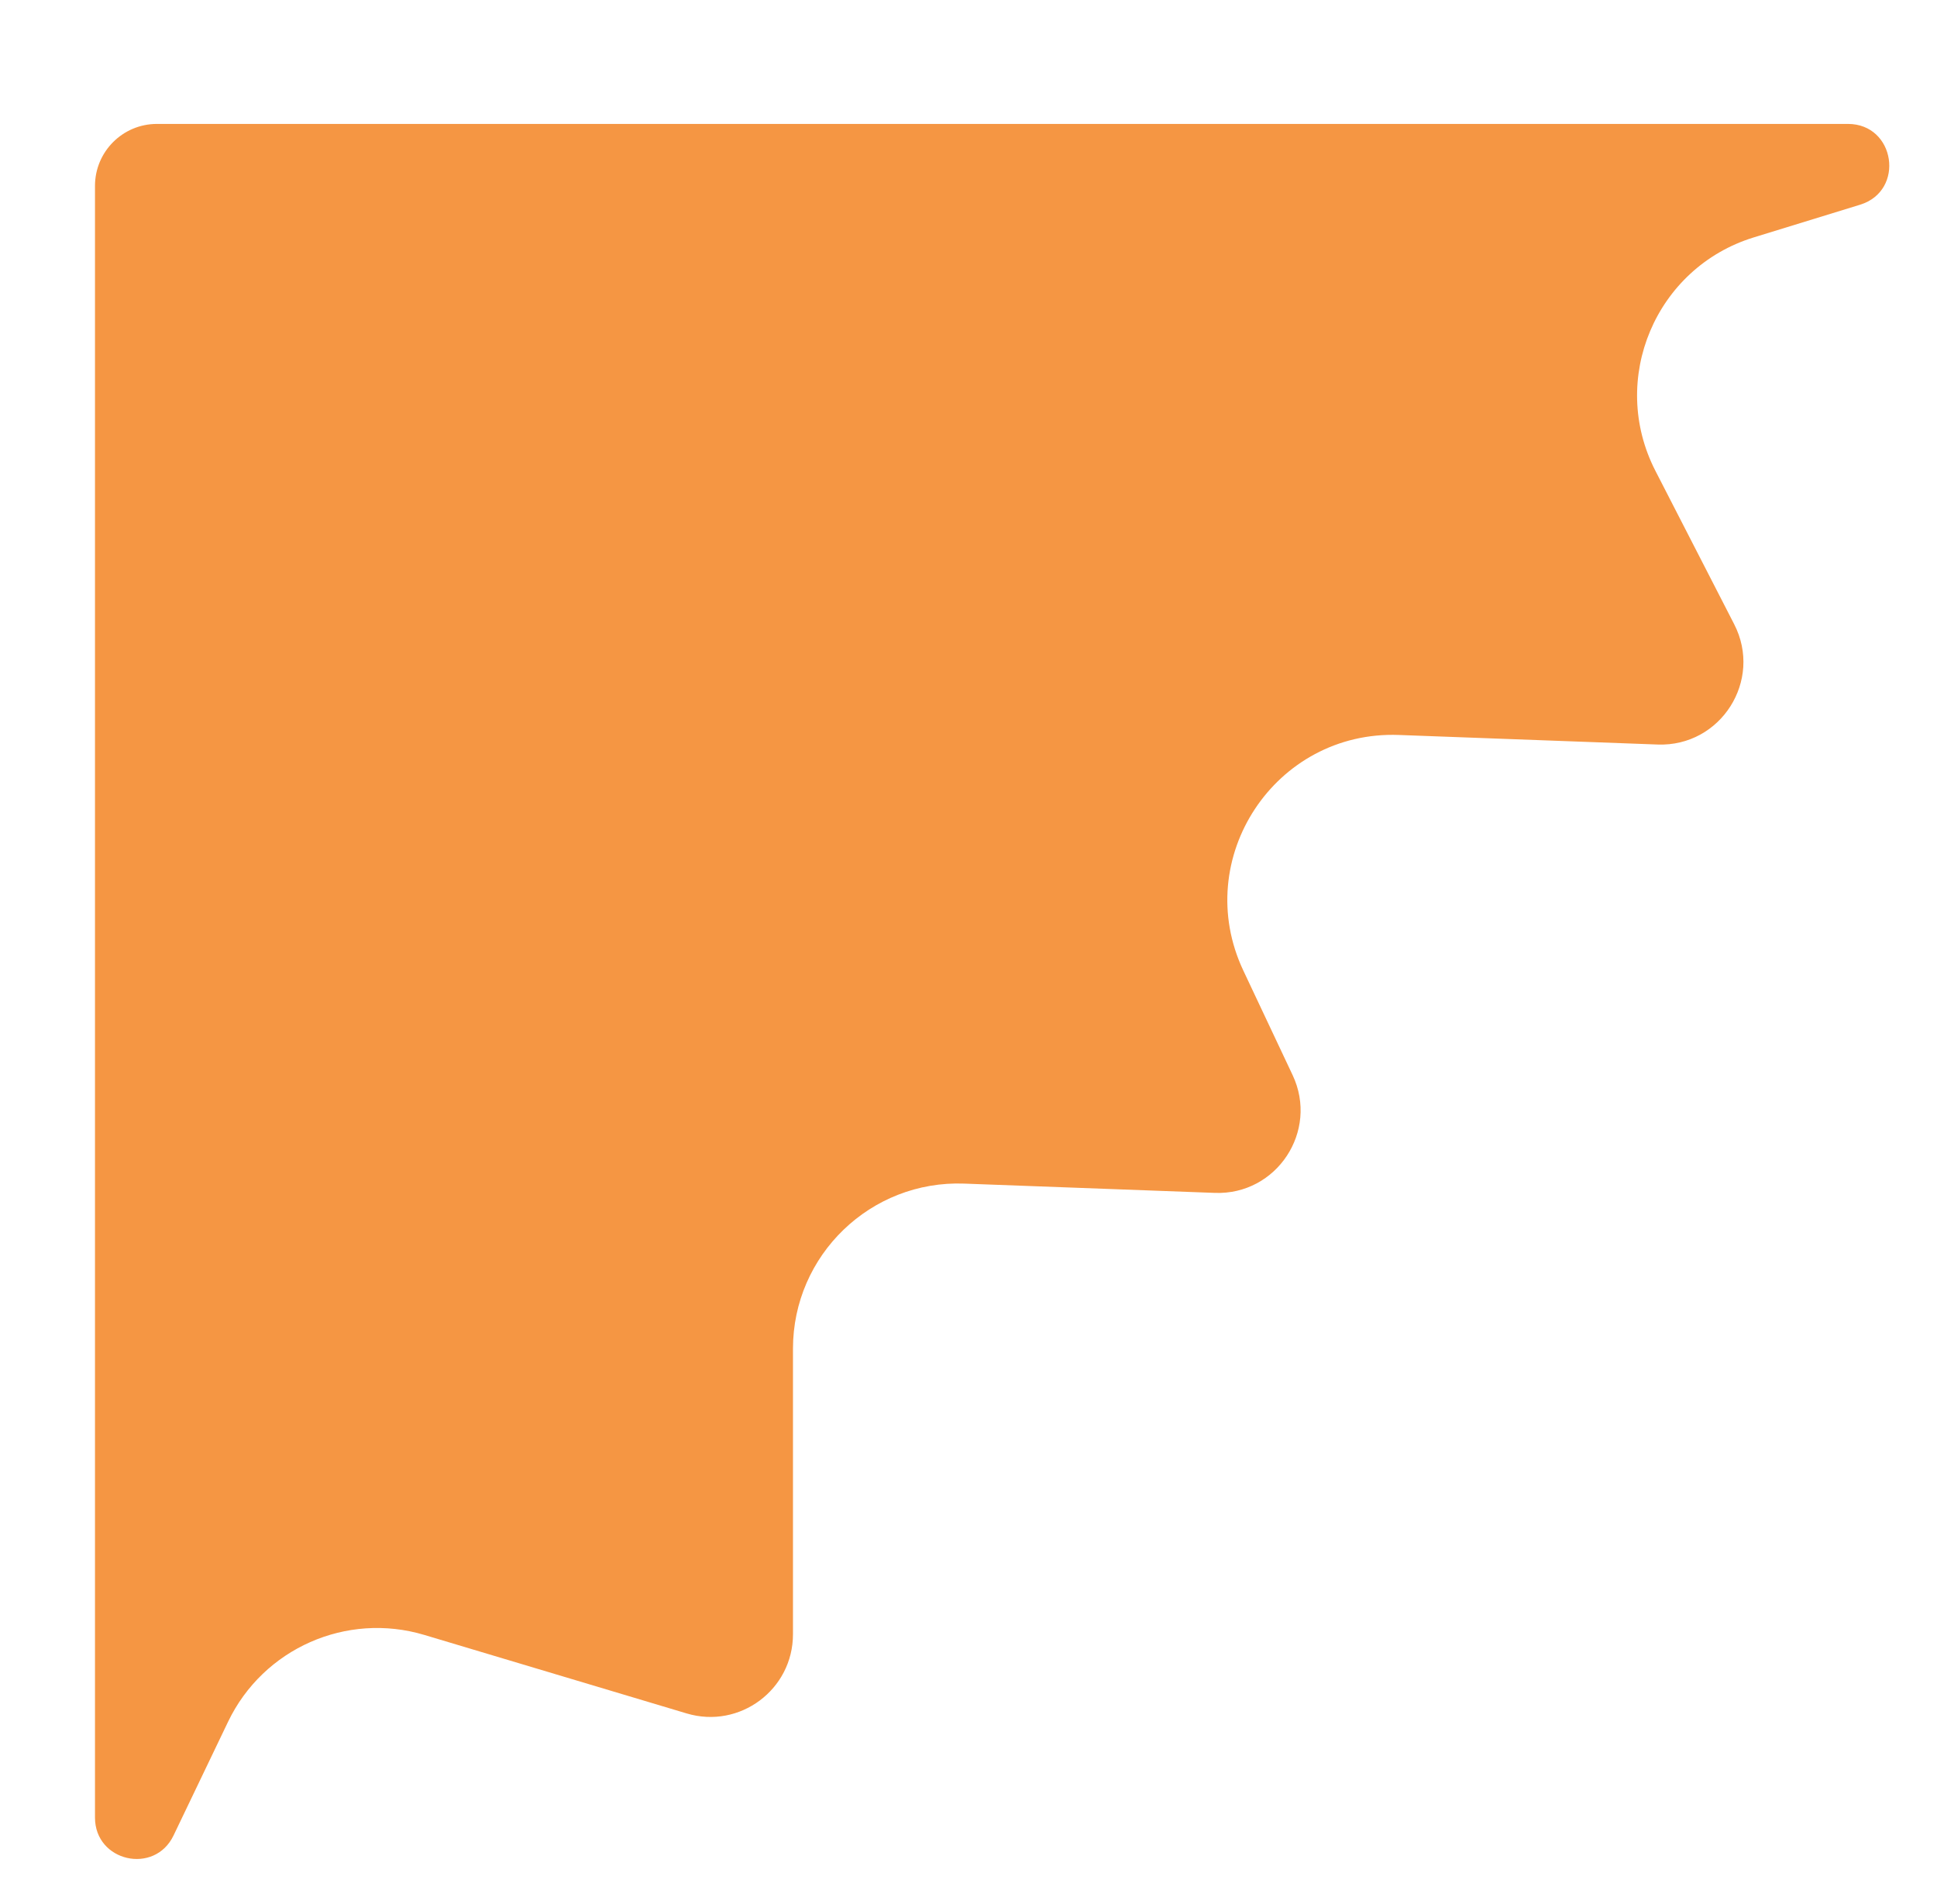 <svg width="469" height="461" viewBox="0 0 469 461" fill="none" xmlns="http://www.w3.org/2000/svg">
<g filter="url(#filter0_dng_1156_509)">
<path d="M10 25C10 16.716 16.716 10 25 10H434.437C445.917 10 448.349 26.185 437.376 29.559L411.646 37.468C387.847 44.784 376.443 71.831 387.818 93.978L406.893 131.115C413.878 144.714 403.642 160.804 388.365 160.24L325.697 157.926C295.738 156.82 275.255 187.846 288.043 214.961L299.977 240.266C306.371 253.824 296.128 269.338 281.147 268.783L220.48 266.536C197.824 265.697 179 283.837 179 306.509V375.641C179 389.031 166.097 398.64 153.267 394.801L89.75 375.798C70.891 370.156 50.73 379.073 42.218 396.822L29.017 424.348C24.415 433.944 10 430.666 10 420.024V25Z" fill="#F59643"/>
</g>
<defs>
<filter id="filter0_dng_1156_509" x="0.4" y="0.4" width="467.946" height="460.539" filterUnits="userSpaceOnUse" color-interpolation-filters="sRGB">
<feFlood flood-opacity="0" result="BackgroundImageFix"/>
<feColorMatrix in="SourceAlpha" type="matrix" values="0 0 0 0 0 0 0 0 0 0 0 0 0 0 0 0 0 0 127 0" result="hardAlpha"/>
<feOffset dx="13" dy="20"/>
<feGaussianBlur stdDeviation="5.45"/>
<feComposite in2="hardAlpha" operator="out"/>
<feColorMatrix type="matrix" values="0 0 0 0 0 0 0 0 0 0 0 0 0 0 0 0 0 0 0.25 0"/>
<feBlend mode="normal" in2="BackgroundImageFix" result="effect1_dropShadow_1156_509"/>
<feBlend mode="normal" in="SourceGraphic" in2="BackgroundImageFix" result="shape"/>
<feTurbulence type="fractalNoise" baseFrequency="2 2" stitchTiles="stitch" numOctaves="3" result="noise" seed="3911" />
<feComponentTransfer in="noise" result="coloredNoise1">
<feFuncR type="linear" slope="2" intercept="-0.5" />
<feFuncG type="linear" slope="2" intercept="-0.5" />
<feFuncB type="linear" slope="2" intercept="-0.5" />
<feFuncA type="discrete" tableValues="0 0 0 1 1 1 1 1 1 1 1 1 1 1 1 1 1 1 1 1 1 1 1 1 1 1 1 1 1 1 1 1 1 1 1 1 1 1 1 1 1 1 1 1 1 1 1 1 0 0 0 0 0 0 0 0 0 0 0 0 0 0 0 0 0 0 0 0 0 0 0 0 0 0 0 0 0 0 0 0 0 0 0 0 0 0 0 0 0 0 0 0 0 0 0 0 0 0 0 0 "/>
</feComponentTransfer>
<feComposite operator="in" in2="shape" in="coloredNoise1" result="noise1Clipped" />
<feComponentTransfer in="noise1Clipped" result="color1">
<feFuncA type="table" tableValues="0 0.1" />
</feComponentTransfer>
<feMerge result="effect2_noise_1156_509">
<feMergeNode in="shape" />
<feMergeNode in="color1" />
</feMerge>
<feBlend mode="normal" in="effect2_noise_1156_509" in2="effect1_dropShadow_1156_509" result="effect2_noise_1156_509"/>
<feTurbulence type="fractalNoise" baseFrequency="2 2" numOctaves="3" seed="5009" />
<feDisplacementMap in="effect2_noise_1156_509" scale="19.2" xChannelSelector="R" yChannelSelector="G" result="displacedImage" width="100%" height="100%" />
<feMerge result="effect3_texture_1156_509">
<feMergeNode in="displacedImage"/>
</feMerge>
</filter>
</defs>
</svg>
